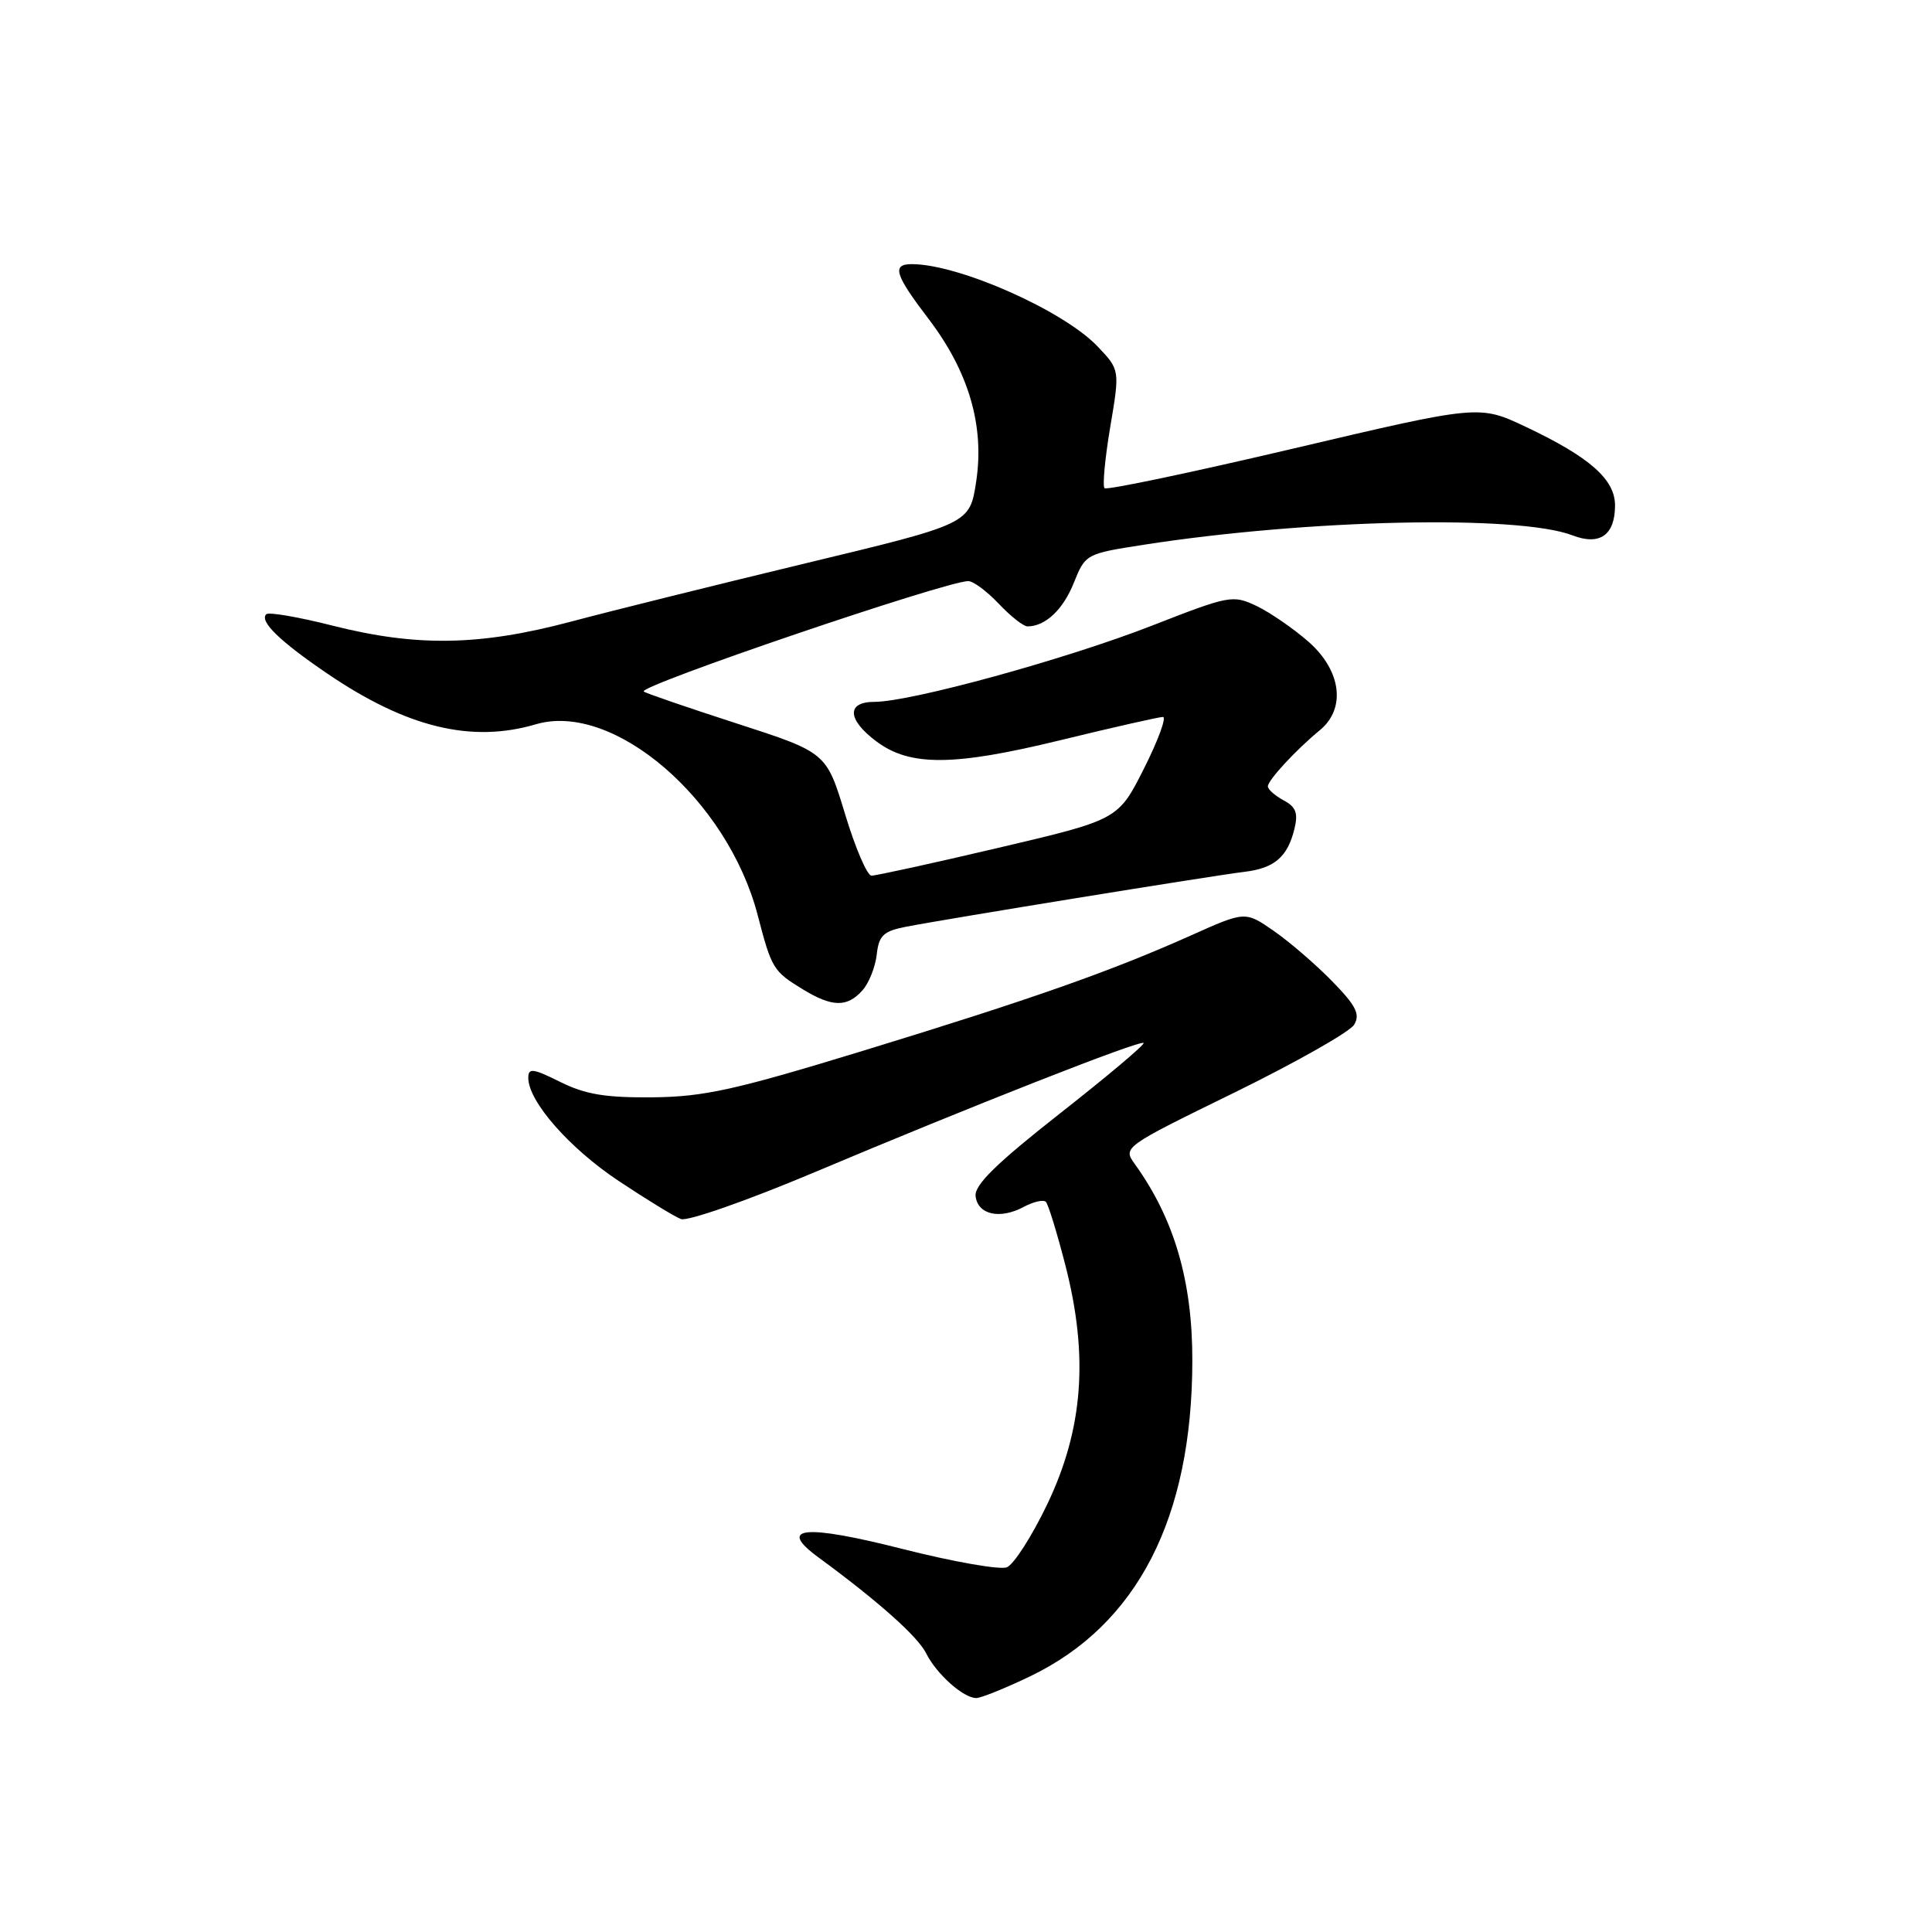 <?xml version="1.0" encoding="UTF-8" standalone="no"?>
<!DOCTYPE svg PUBLIC "-//W3C//DTD SVG 1.1//EN" "http://www.w3.org/Graphics/SVG/1.1/DTD/svg11.dtd" >
<svg xmlns="http://www.w3.org/2000/svg" xmlns:xlink="http://www.w3.org/1999/xlink" version="1.1" viewBox="0 0 256 256">
 <g >
 <path fill="currentColor"
d=" M 136.50 222.12 C 150.70 215.29 157.97 201.15 157.99 180.30 C 158.01 169.75 155.59 161.50 150.38 154.26 C 148.77 152.02 148.81 151.99 163.59 144.76 C 171.74 140.76 178.87 136.72 179.43 135.78 C 180.26 134.39 179.68 133.26 176.51 130.01 C 174.34 127.79 170.86 124.79 168.78 123.35 C 165.00 120.73 165.00 120.73 157.83 123.94 C 147.17 128.71 136.74 132.38 114.50 139.19 C 97.45 144.41 93.32 145.33 86.50 145.40 C 80.25 145.46 77.57 145.02 74.25 143.37 C 70.62 141.56 70.00 141.48 70.00 142.82 C 70.00 145.94 75.44 152.14 81.99 156.49 C 85.67 158.94 89.38 161.21 90.23 161.53 C 91.08 161.86 98.92 159.12 107.64 155.45 C 128.89 146.49 151.10 137.77 151.53 138.20 C 151.73 138.40 146.75 142.59 140.46 147.53 C 132.03 154.15 129.10 157.02 129.27 158.49 C 129.55 160.95 132.48 161.61 135.63 159.93 C 136.93 159.23 138.26 158.93 138.58 159.25 C 138.90 159.56 140.06 163.35 141.17 167.66 C 144.26 179.70 143.53 189.33 138.79 199.27 C 136.75 203.54 134.33 207.32 133.40 207.68 C 132.48 208.03 126.27 206.94 119.61 205.25 C 106.58 201.94 102.91 202.30 108.43 206.35 C 116.35 212.16 121.62 216.85 122.71 219.06 C 124.08 221.81 127.65 225.00 129.36 225.00 C 129.99 225.00 133.20 223.70 136.50 222.12 Z  M 114.26 131.25 C 115.13 130.29 115.98 128.15 116.17 126.50 C 116.45 123.97 117.04 123.39 120.00 122.81 C 124.83 121.85 160.72 116.02 164.91 115.52 C 168.88 115.04 170.61 113.55 171.52 109.83 C 172.03 107.75 171.72 106.92 170.09 106.05 C 168.94 105.43 168.00 104.60 168.00 104.20 C 168.00 103.38 171.73 99.35 174.88 96.76 C 178.38 93.89 177.74 88.86 173.38 85.03 C 171.39 83.29 168.30 81.16 166.51 80.30 C 163.36 78.80 162.91 78.89 152.72 82.87 C 141.29 87.34 120.69 93.00 115.86 93.00 C 112.13 93.00 112.26 95.36 116.14 98.25 C 120.57 101.56 126.32 101.53 140.38 98.11 C 147.40 96.40 153.57 95.00 154.09 95.00 C 154.60 95.00 153.48 98.06 151.60 101.80 C 148.17 108.61 148.17 108.61 132.34 112.33 C 123.63 114.38 116.03 116.04 115.47 116.03 C 114.90 116.01 113.32 112.33 111.97 107.85 C 109.50 99.71 109.50 99.71 97.58 95.85 C 91.03 93.73 85.50 91.83 85.30 91.63 C 84.55 90.88 125.36 77.00 128.30 77.00 C 128.97 77.00 130.78 78.35 132.34 80.00 C 133.90 81.65 135.61 83.00 136.15 83.00 C 138.51 83.00 140.87 80.78 142.29 77.22 C 143.81 73.42 143.91 73.37 151.51 72.19 C 173.30 68.80 201.22 68.19 208.37 70.94 C 211.98 72.33 214.00 70.90 214.00 66.97 C 214.00 63.52 210.65 60.57 202.20 56.57 C 196.01 53.64 196.01 53.64 171.44 59.42 C 157.93 62.60 146.64 64.97 146.36 64.69 C 146.07 64.41 146.41 60.76 147.11 56.59 C 148.39 49.01 148.39 49.01 145.44 45.91 C 140.92 41.15 127.05 35.00 120.82 35.00 C 118.14 35.00 118.56 36.38 123.02 42.23 C 128.36 49.23 130.47 56.41 129.35 63.80 C 128.50 69.41 128.50 69.41 107.00 74.58 C 95.17 77.43 81.05 80.93 75.62 82.38 C 63.56 85.58 55.23 85.72 44.11 82.91 C 39.57 81.76 35.59 81.07 35.28 81.39 C 34.34 82.32 37.08 84.98 43.41 89.28 C 53.91 96.41 62.47 98.49 71.01 95.97 C 81.29 92.94 96.41 105.95 100.40 121.27 C 102.24 128.34 102.46 128.70 106.36 131.08 C 110.26 133.46 112.24 133.50 114.26 131.25 Z "/>
</g>
</svg>